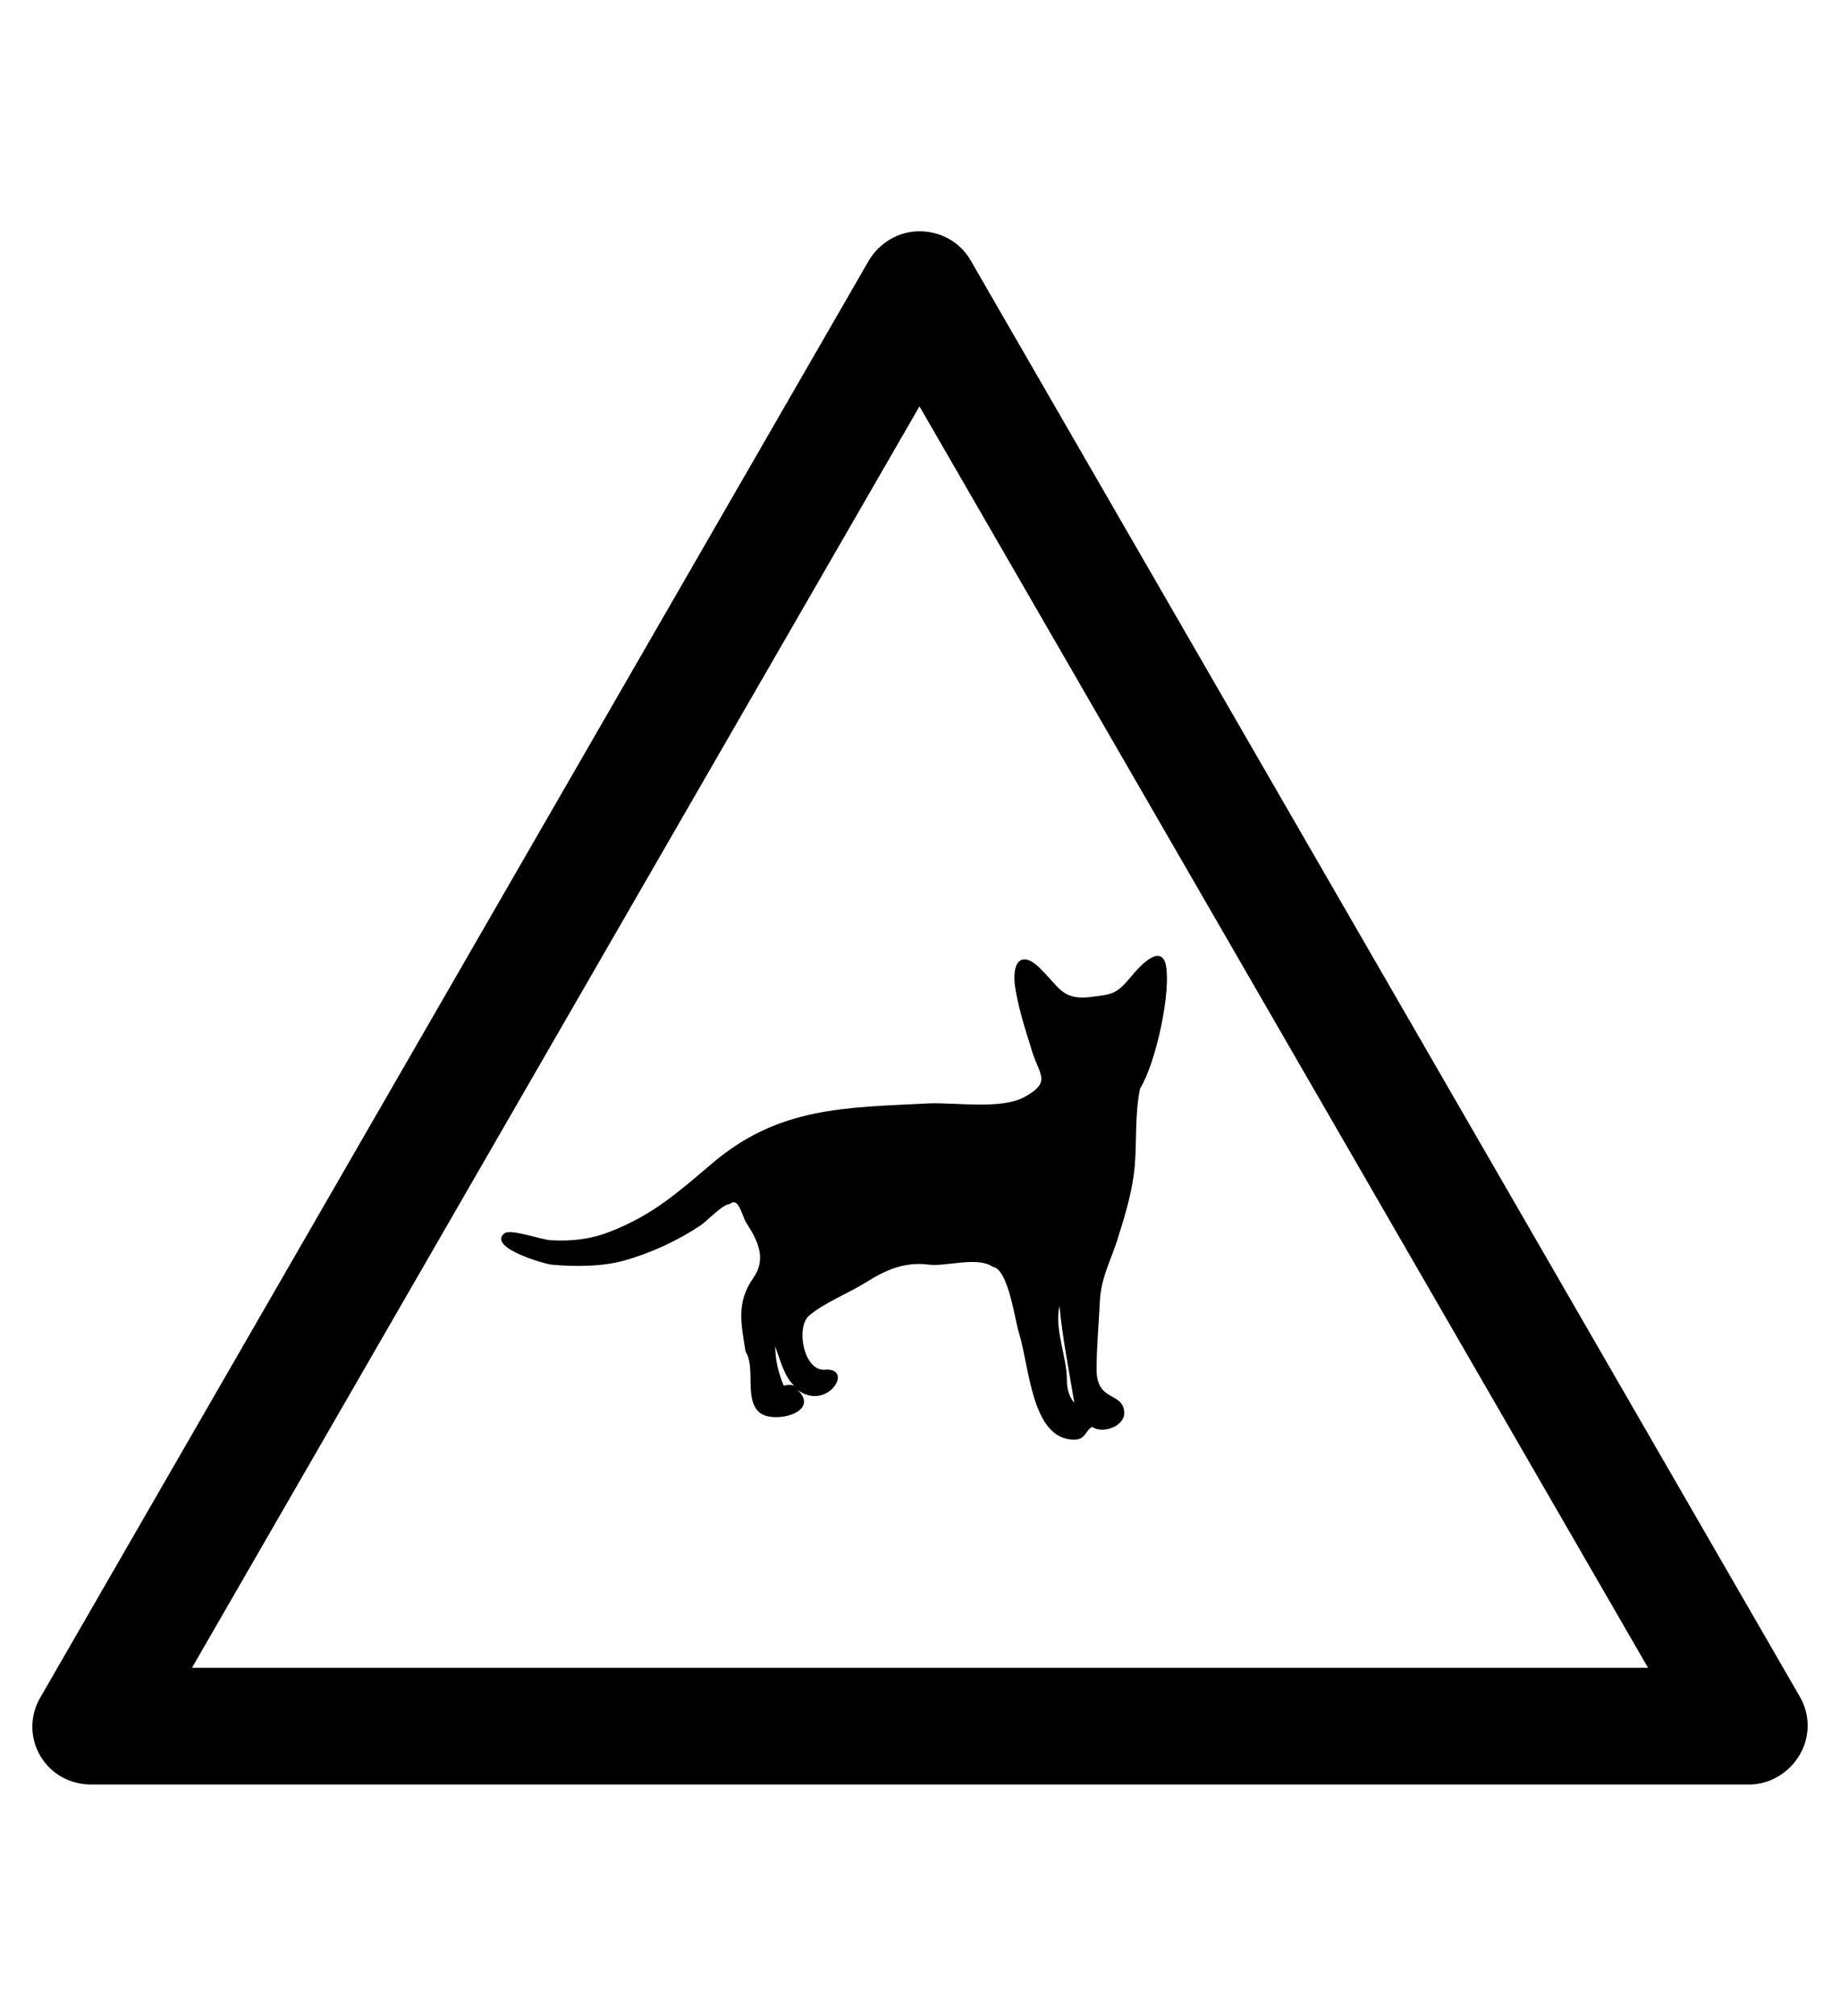 <?xml version="1.0" encoding="utf-8"?>
<!-- Generator: Adobe Illustrator 19.0.0, SVG Export Plug-In . SVG Version: 6.00 Build 0)  -->
<svg version="1.1" id="Capa_1" xmlns="http://www.w3.org/2000/svg" xmlns:xlink="http://www.w3.org/1999/xlink" x="0px" y="0px"
	 viewBox="-210 325.9 173.5 190" style="enable-background:new -210 325.9 173.5 190;" xml:space="preserve">
<g id="XMLID_100_">
	<path d="M-45.1,494.1h-156.3c-2,0-3.8-1-4.8-2.7s-1-3.8,0-5.5l78.1-135.4c1-1.7,2.8-2.8,4.8-2.8l0,0c2,0,3.8,1,4.8,2.7l78.2,135.4
		c1,1.7,1,3.8,0,5.5C-41.3,493-43.1,494.1-45.1,494.1z M-191.9,483.1h137.3l-68.7-118.9L-191.9,483.1z"/>
</g>
<g>
	<path d="M-100.1,416.7c-0.6-1.9-2.7,0.6-3.2,1.2c-1.5,1.8-1.8,1.7-4.1,2c-2.4,0.2-2.7-0.9-4.4-2.6c-1.7-1.8-2.8-1-2.5,1.5
		c0.3,2,0.9,3.9,1.5,5.8c0.7,2.6,2.1,3.2-0.6,4.7c-2.2,1.2-6.5,0.5-9,0.6c-7.9,0.4-14.2,0.3-20.5,5.7c-3.2,2.7-5.5,4.8-9.6,6.4
		c-1.8,0.7-3.5,0.9-5.5,0.8c-0.9,0-4-1.2-4.5-0.6c-1.4,1.3,3.7,2.8,4.5,2.9c2.2,0.2,4.8,0.2,6.9-0.4c2.5-0.7,5.1-1.9,7.3-3.4
		c0.4-0.3,2.1-2,2.6-1.9c0.9-0.8,1.2,1.3,1.6,1.8c1.1,1.7,1.9,3.4,0.6,5.2c-1.6,2.3-1.1,4.3-0.7,6.9c1,1.5-0.2,4.6,1.4,5.8
		c1.4,1,5.7-0.1,3.5-2.2c2.8,2.1,5.4-2.1,2.6-1.9c-2,0.2-2.8-4-1.5-5.1c1.4-1.2,3.7-2.1,5.3-3.1c1.9-1.2,3.7-2,6-1.7
		c1.6,0.2,4.6-0.8,6,0.2c1.5,0.2,2.1,5.1,2.5,6.3c1,3.3,1.2,10,5.2,10c1.1,0,1.1-1,1.7-1.2c1,0.7,3.2-0.1,3-1.5
		c-0.2-1.8-2.6-0.9-2.6-3.9c0-2.1,0.2-4.2,0.3-6.3c0.1-2.5,1.1-4,1.8-6.4c0.7-2.2,1.3-4.3,1.5-6.5c0.2-2.4,0-4.9,0.5-7.3
		C-101,426.1-99.5,419.2-100.1,416.7z M-136.1,456.5c-0.5-1.2-0.8-2.4-0.8-3.7c0.4,1.1,0.9,3,1.8,3.7
		C-135.4,456.4-135.7,456.4-136.1,456.5z M-109.4,456c0-2.3-1.2-4.8-0.7-7c0.3,3.1,0.9,6.1,1.4,9.1
		C-109.2,457.6-109.4,456.7-109.4,456z"/>
</g>
</svg>

